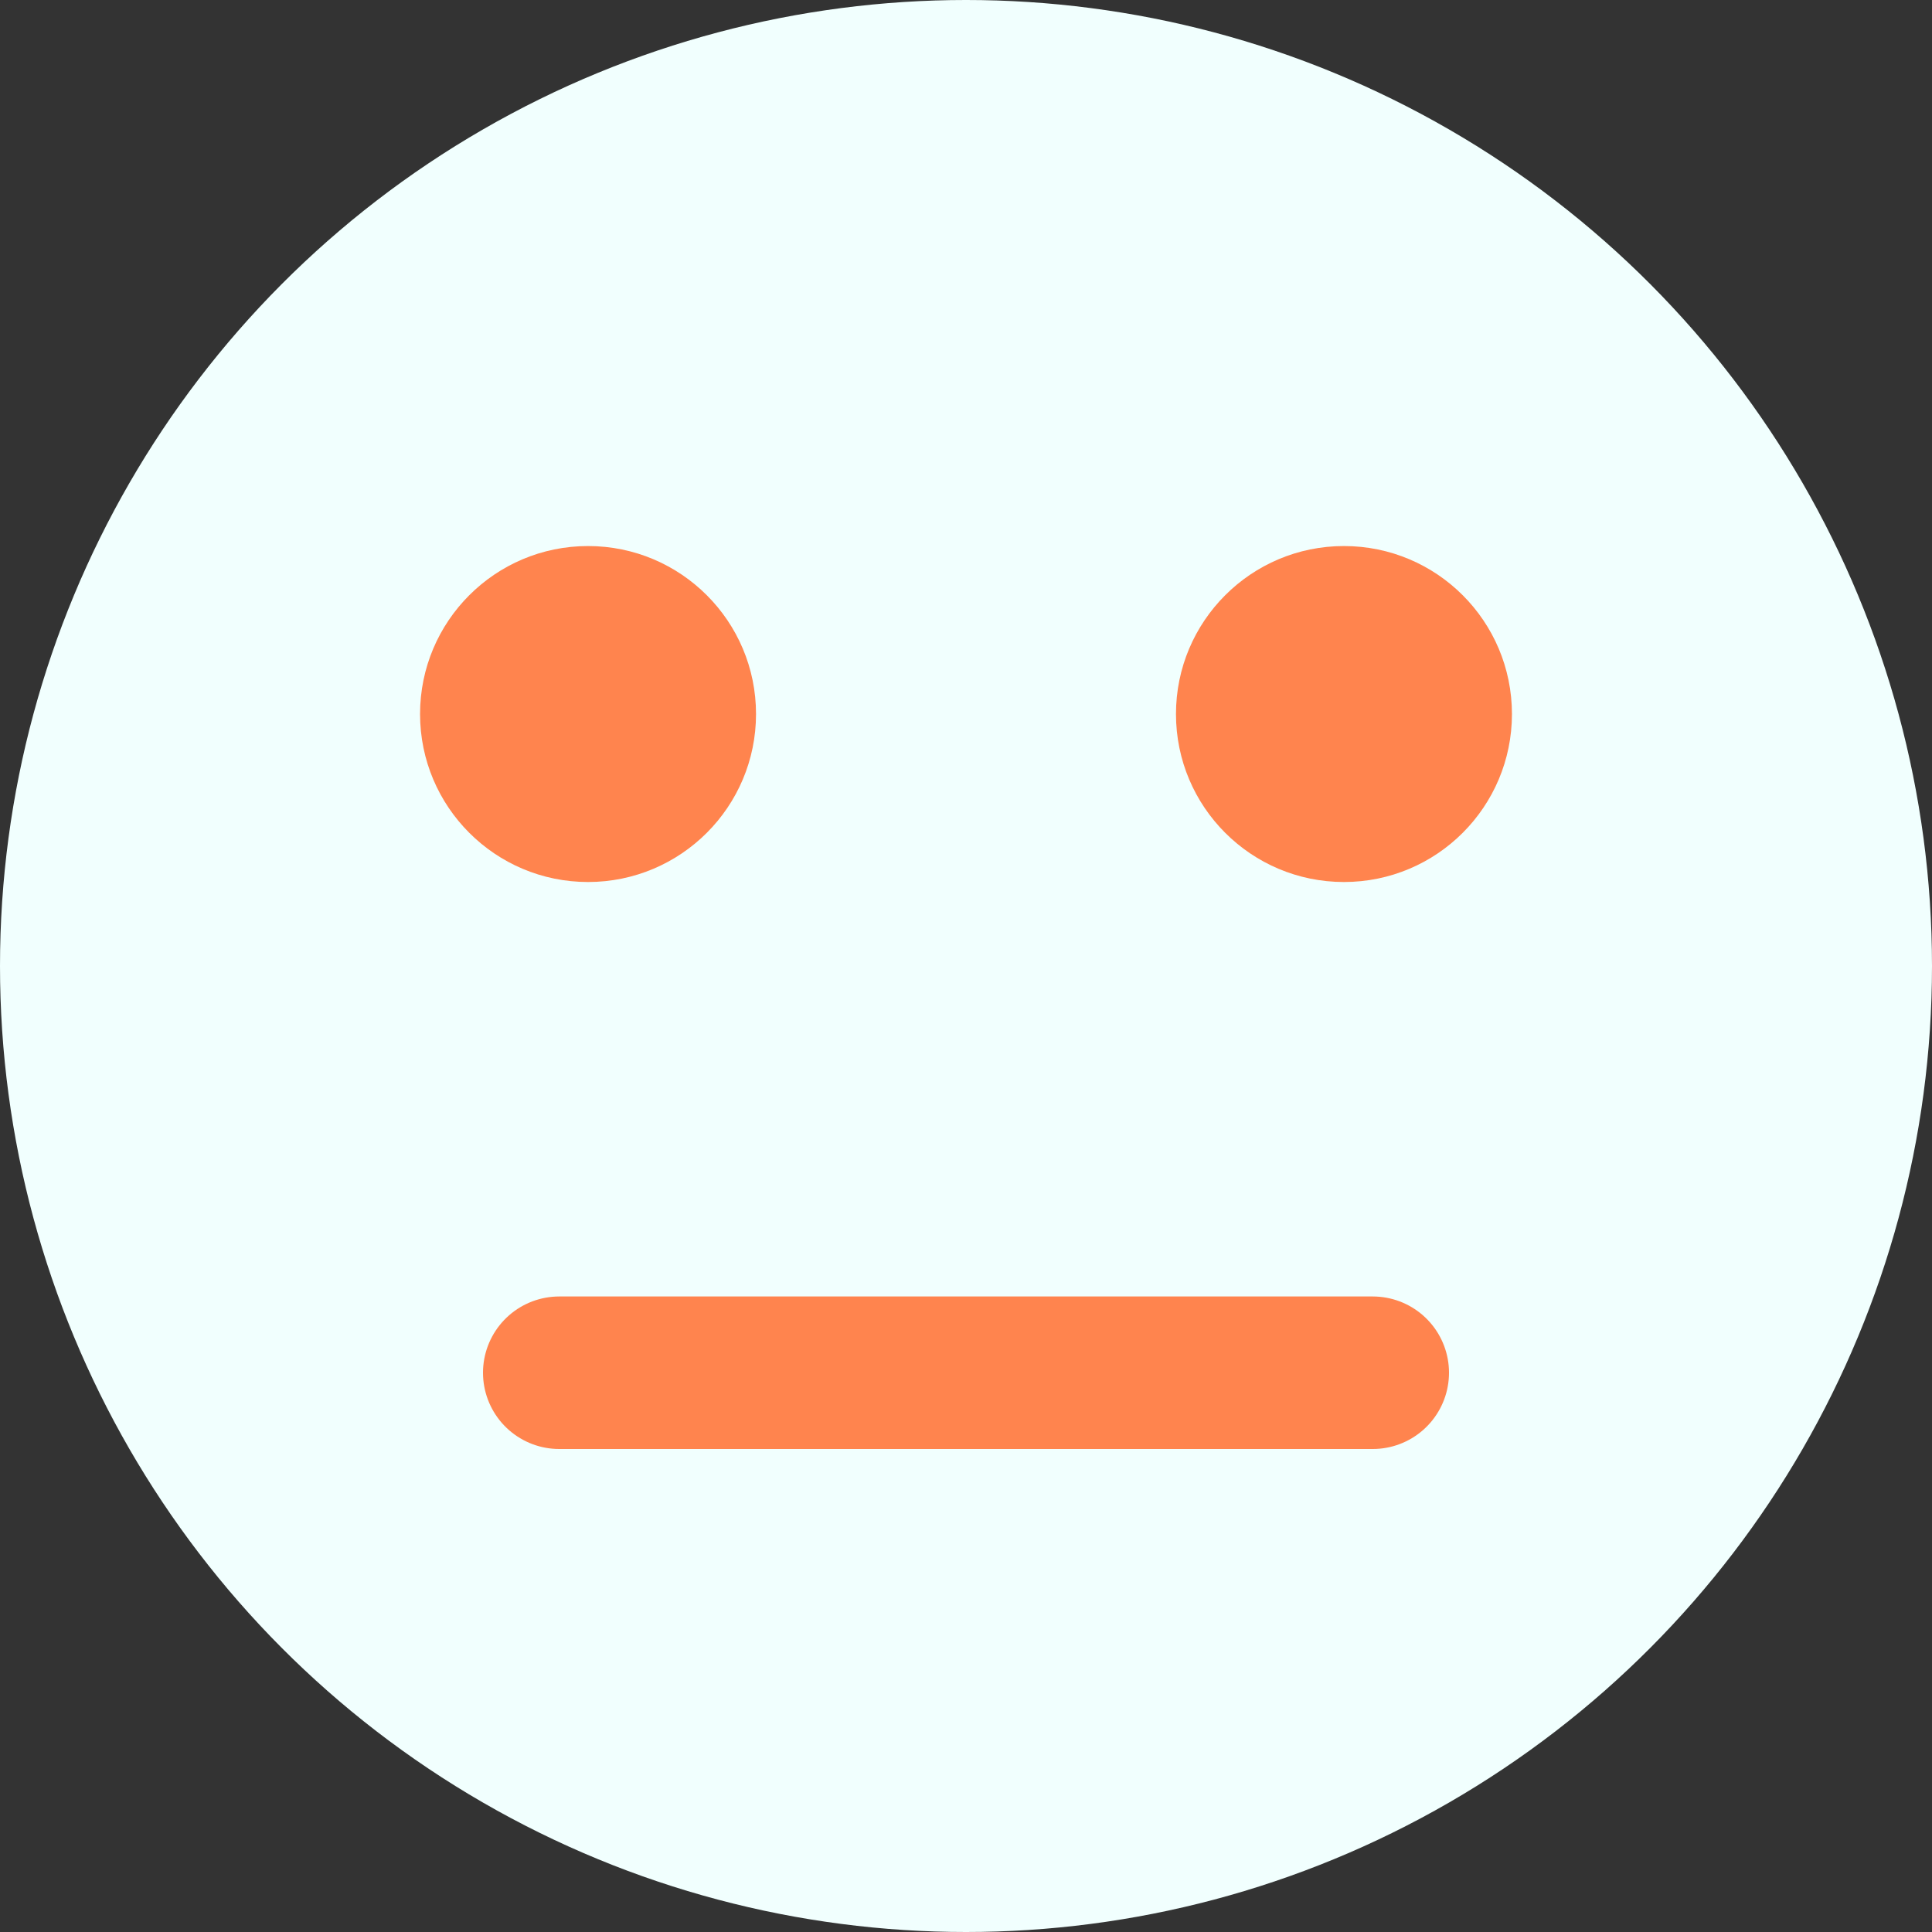 <?xml version="1.0" encoding="UTF-8"?>
<svg width="19px" height="19px" viewBox="0 0 19 19" version="1.1" xmlns="http://www.w3.org/2000/svg" xmlns:xlink="http://www.w3.org/1999/xlink" style="background: #03DAC4;">
    <rect x="0" y="0" width="19" height="19" fill="#333333" stroke="none"/>
    <!-- Generator: Sketch 61.2 (89653) - https://sketch.com -->
    <title>Icon / Reactions / Speechless [Active]@3x</title>
    <desc>Created with Sketch.</desc>
    <g id="Icon-/-Reactions-/-Speechless-[Active]" stroke="none" stroke-width="1" fill="none" fill-rule="evenodd">
        <circle id="Oval" fill="#F1FFFE" cx="9.5" cy="9.5" r="9.5"></circle>
        <circle id="Oval" fill="#FF844E" cx="5.783" cy="7.022" r="1.652"></circle>
        <circle id="Oval-Copy" fill="#FF844E" cx="13.217" cy="7.022" r="1.652"></circle>
        <line x1="5.5" y1="13.5" x2="13.5" y2="13.5" id="Line-5" stroke="#FF844E" stroke-width="1.5" stroke-linecap="round"></line>
    </g>
</svg>